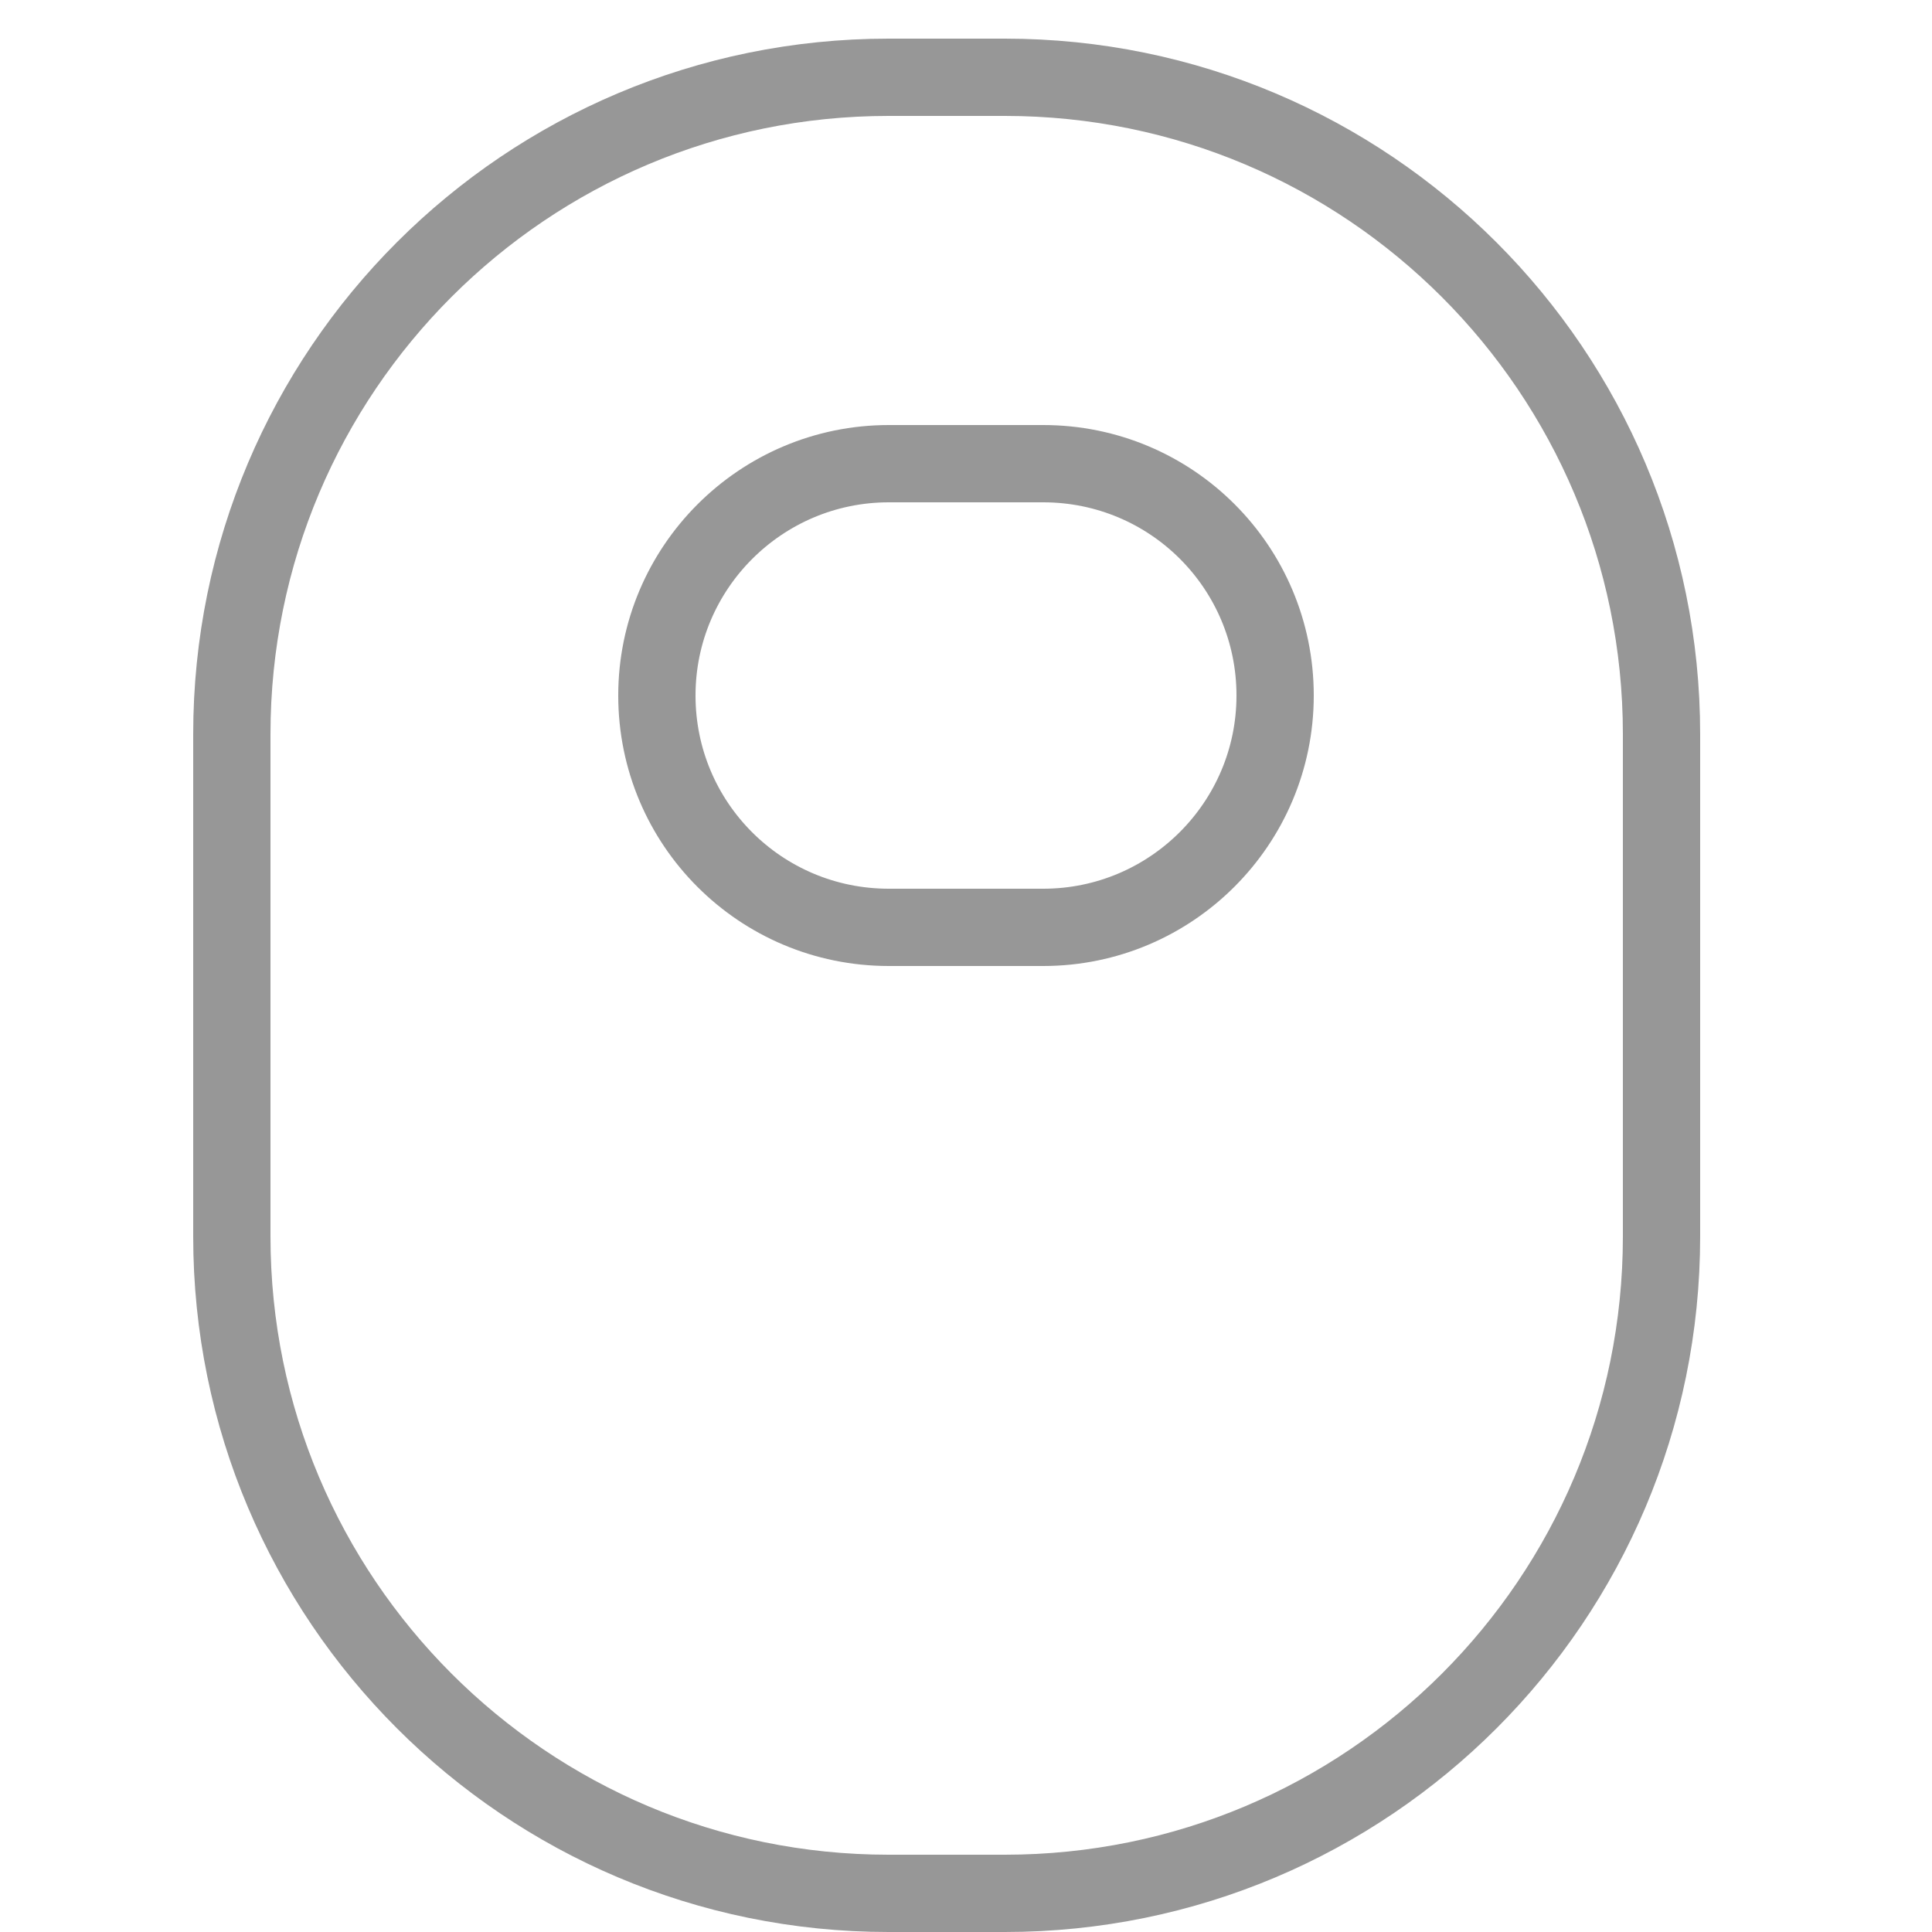 <?xml version="1.0" encoding="UTF-8" standalone="no"?>
<svg width="50px" height="50px" viewBox="0 0 50 50" version="1.1" xmlns="http://www.w3.org/2000/svg" xmlns:xlink="http://www.w3.org/1999/xlink" xmlns:sketch="http://www.bohemiancoding.com/sketch/ns">
    <title>50 - Tabbar about</title>
    <description>Created with Sketch (http://www.bohemiancoding.com/sketch)</description>
    <defs></defs>
    <g id="Page-1" stroke="none" stroke-width="1" fill="none" fill-rule="evenodd" sketch:type="MSPage">
        <g id="50---Tabbar-about" sketch:type="MSArtboardGroup" stroke="#979797" stroke-width="2">
            <path d="M22.997,2 C13.61,2 6,9.604 6,19.001 L6,31.999 C6,41.388 13.61,49 22.997,49 L26.003,49 C35.39,49 43,41.396 43,31.999 L43,19.001 C43,9.612 35.39,2 26.003,2 L22.997,2 Z M23.003,12 C19.688,12 17,14.693 17,18 C17,21.314 19.678,24 23.003,24 L26.997,24 C30.312,24 33,21.307 33,18 C33,14.686 30.322,12 26.997,12 L23.003,12 Z" id="Rectangle-46" sketch:type="MSShapeGroup"></path>
        </g>
    </g>
</svg>
